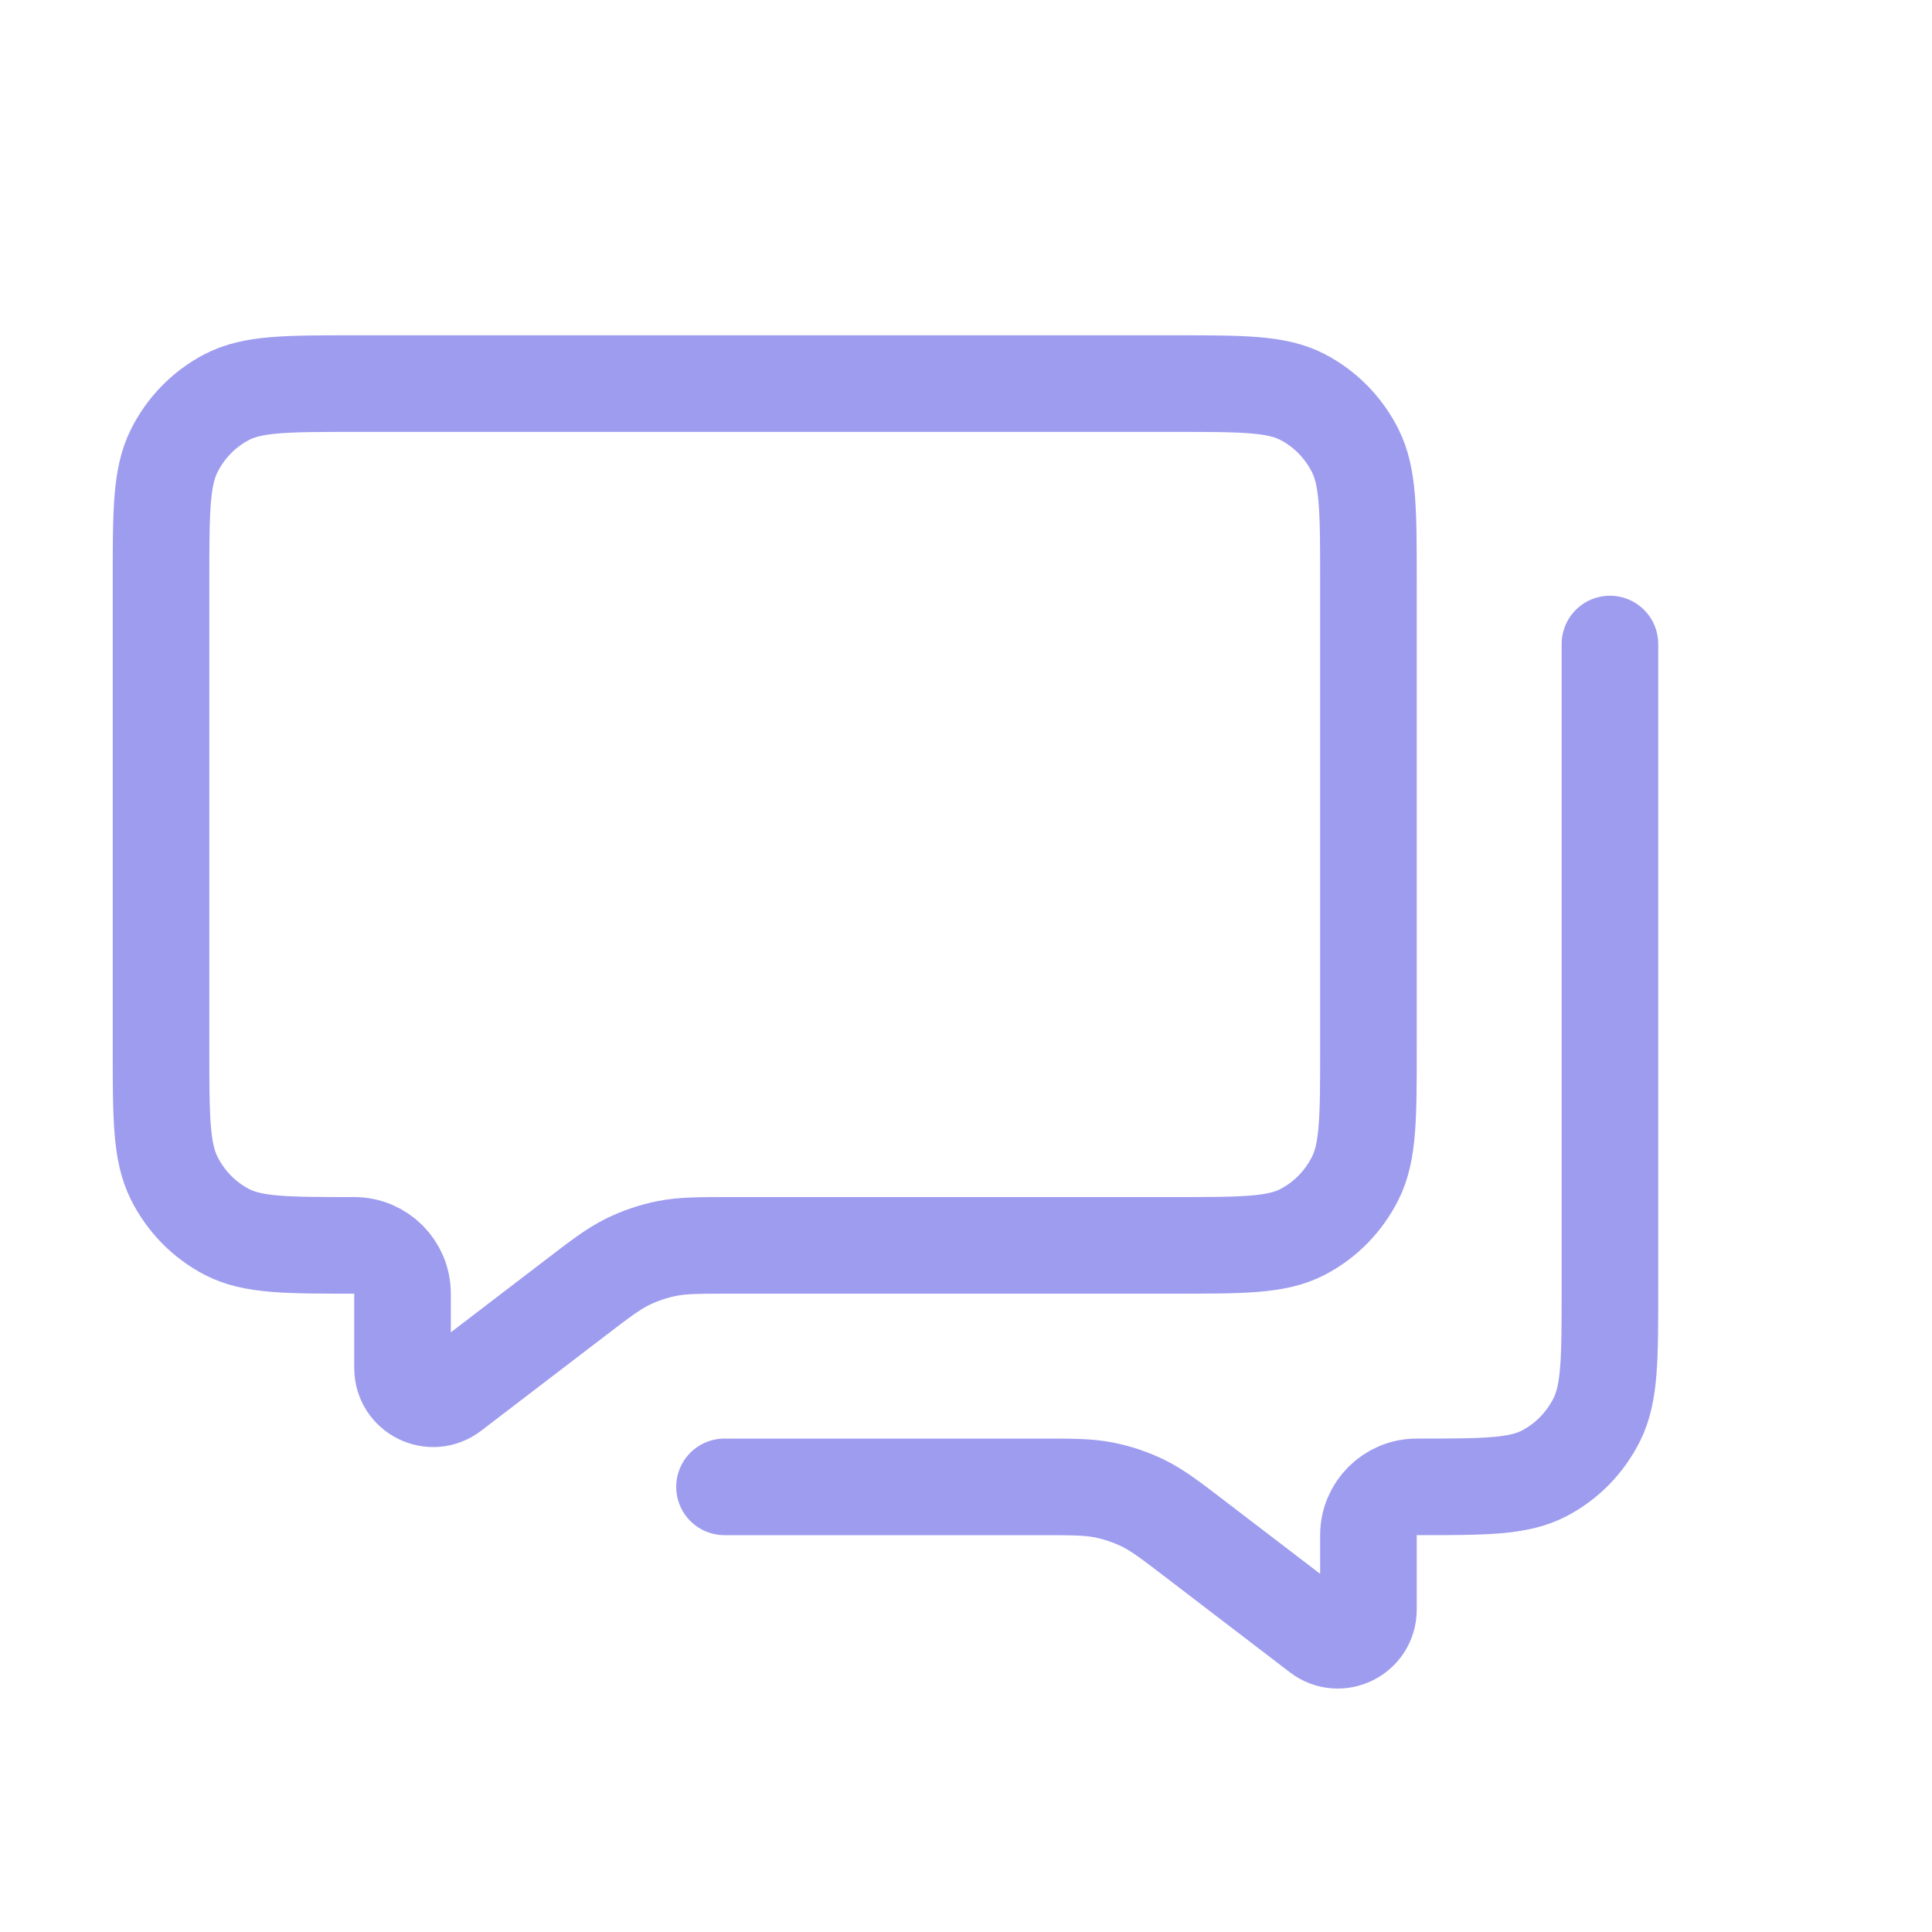 <svg width="20" height="20" viewBox="0 0 20 20" fill="none" xmlns="http://www.w3.org/2000/svg">
<path d="M16.666 6.667V13.353C16.666 14.067 16.666 14.424 16.53 14.696C16.41 14.936 16.219 15.131 15.984 15.253C15.717 15.392 15.367 15.392 14.666 15.392C14.39 15.392 14.166 15.616 14.166 15.892V16.662C14.166 16.925 13.865 17.074 13.656 16.914L12.384 15.941C12.118 15.737 11.985 15.636 11.838 15.563C11.707 15.499 11.569 15.452 11.427 15.424C11.266 15.392 11.099 15.392 10.764 15.392H7.5M3.667 3.971H12.166C12.867 3.971 13.217 3.971 13.484 4.11C13.719 4.232 13.91 4.427 14.03 4.667C14.166 4.939 14.166 5.296 14.166 6.01V10.853C14.166 11.567 14.166 11.924 14.03 12.196C13.91 12.436 13.719 12.631 13.484 12.753C13.217 12.892 12.867 12.892 12.166 12.892H7.569C7.234 12.892 7.067 12.892 6.906 12.924C6.764 12.952 6.626 12.999 6.495 13.063C6.348 13.136 6.215 13.237 5.949 13.441L4.677 14.414C4.468 14.574 4.167 14.425 4.167 14.162V13.392C4.167 13.116 3.943 12.892 3.667 12.892C2.966 12.892 2.616 12.892 2.349 12.753C2.114 12.631 1.923 12.436 1.803 12.196C1.667 11.924 1.667 11.567 1.667 10.853V6.01C1.667 5.296 1.667 4.939 1.803 4.667C1.923 4.427 2.114 4.232 2.349 4.11C2.616 3.971 2.966 3.971 3.667 3.971Z" stroke="#9E9CEF" stroke-linecap="round"/>
</svg>
